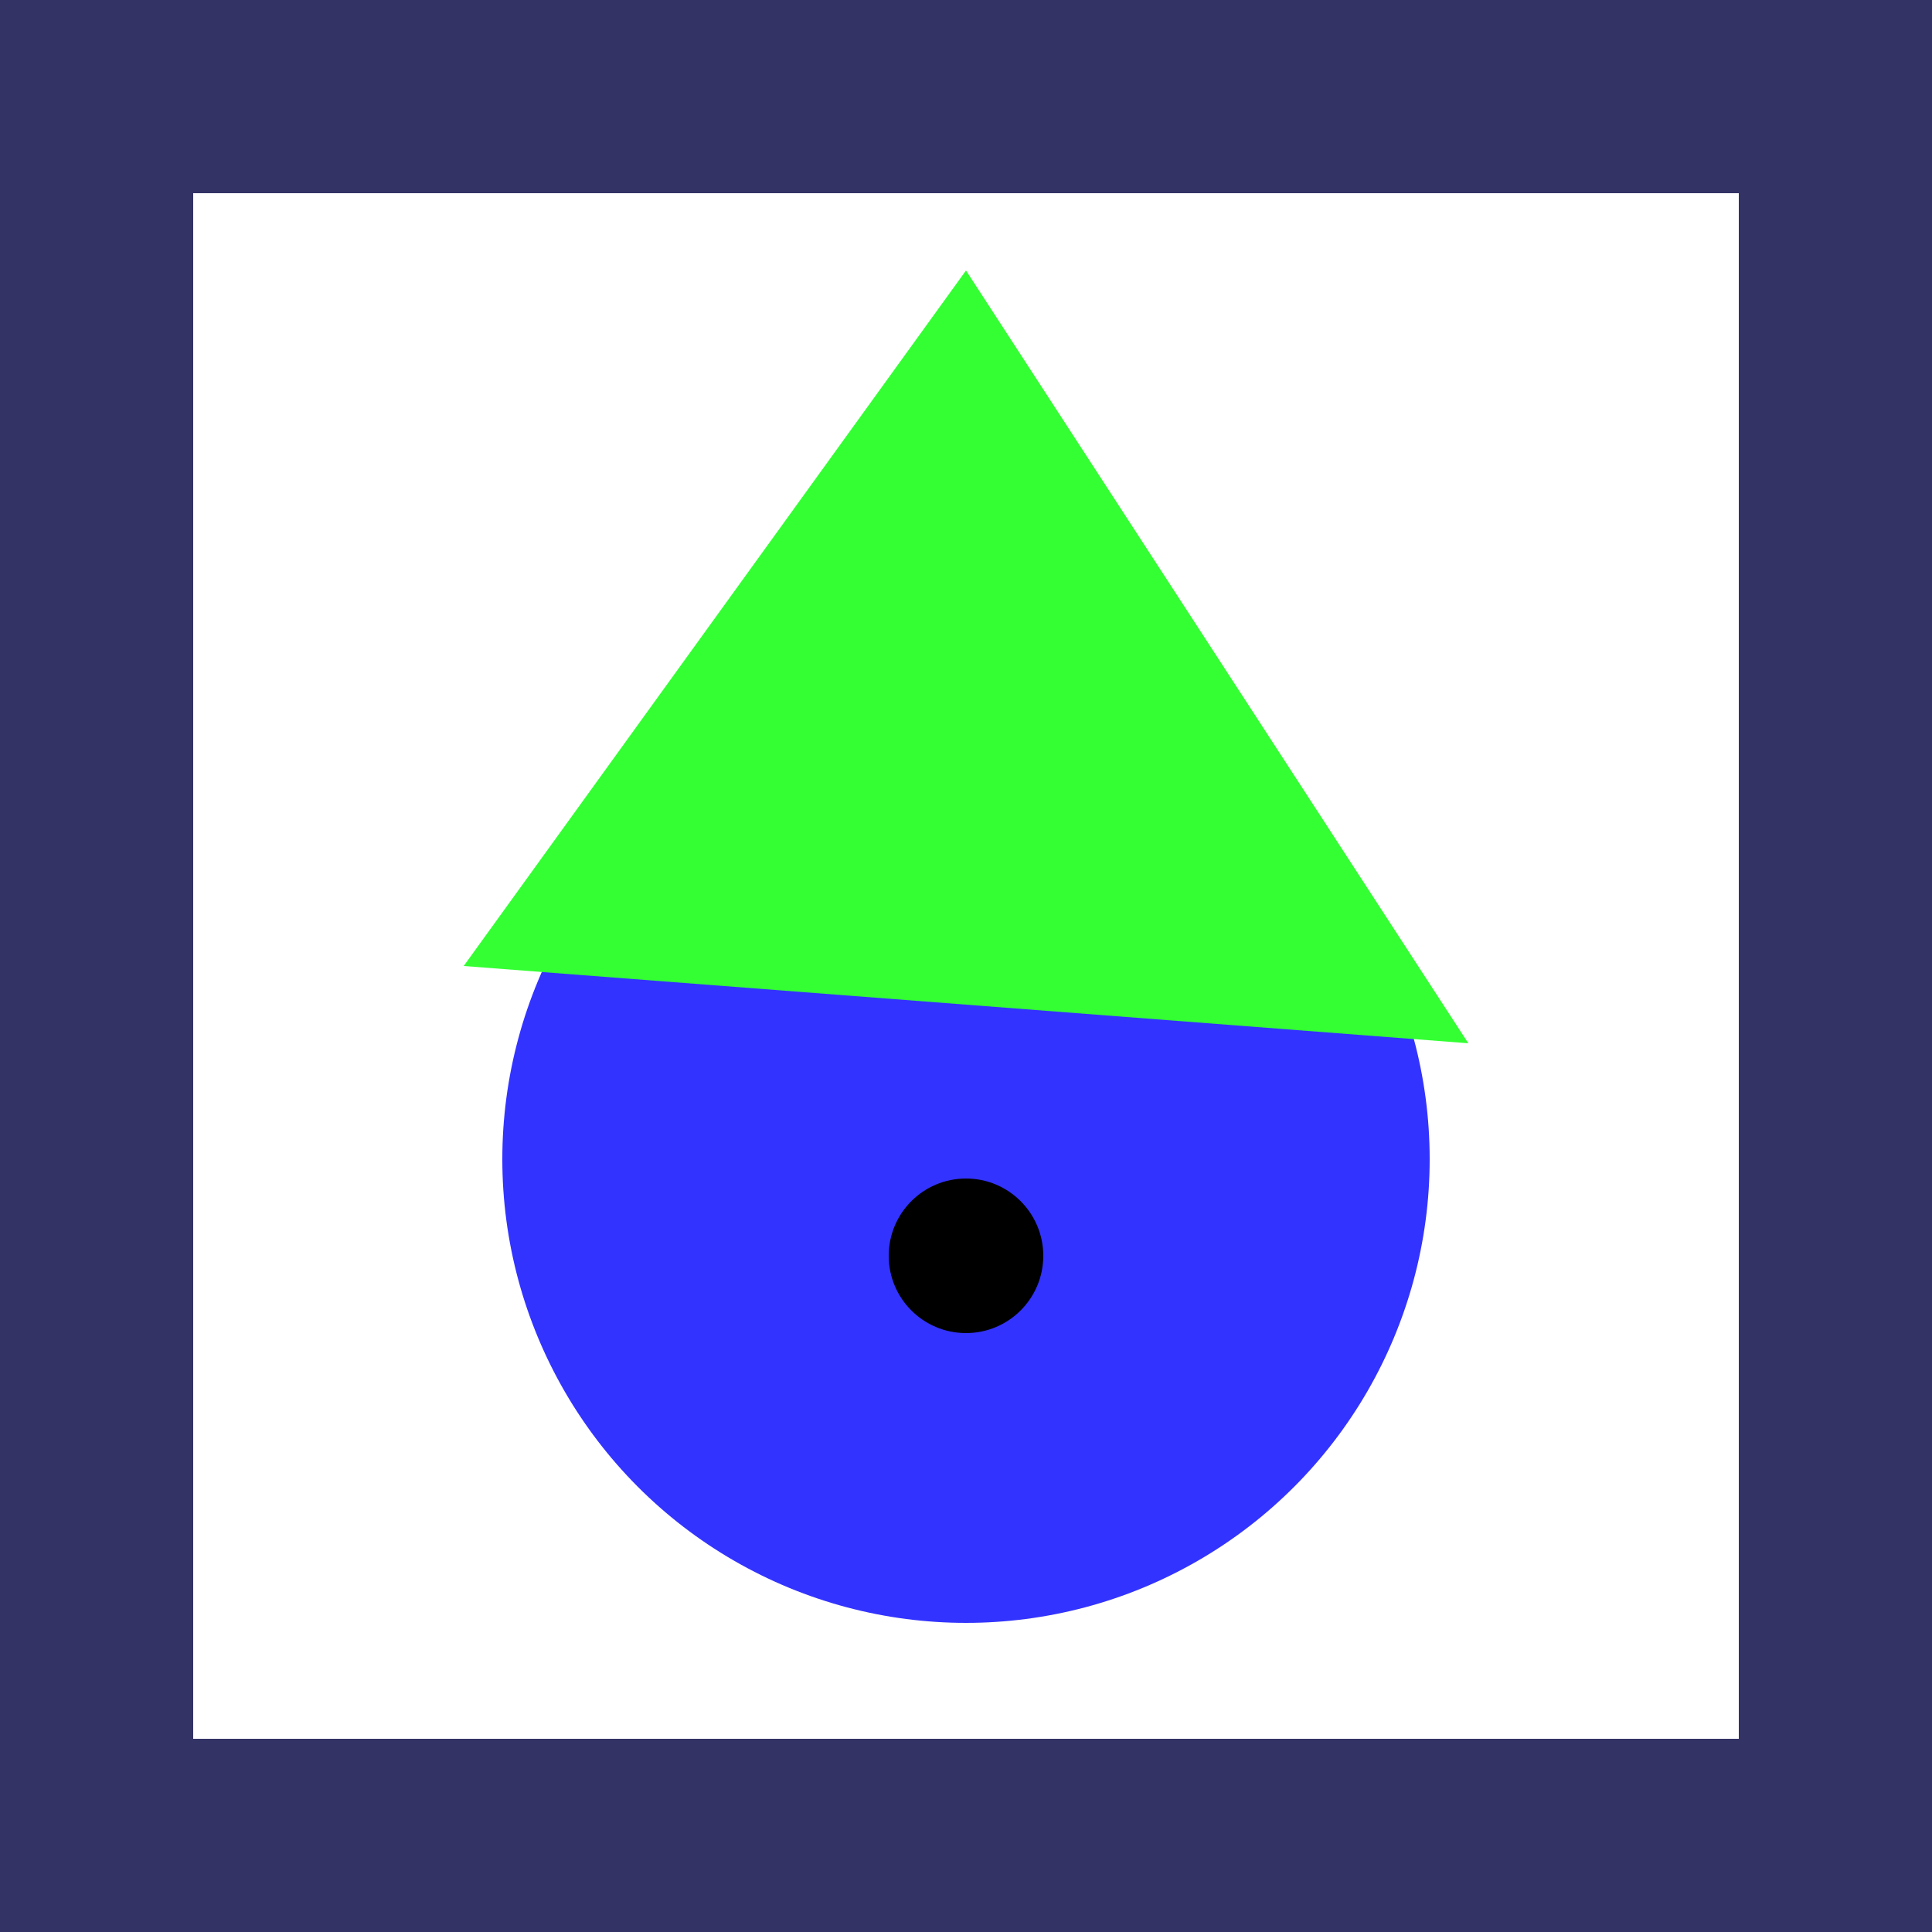 <?xml version="1.0" standalone="no"?>
<!DOCTYPE svg PUBLIC "-//W3C//DTD SVG 1.1//EN" "http://www.w3.org/Graphics/SVG/1.1/DTD/svg11.dtd">

<svg width="100" height="100" viewBox="0 0 100 100" 
  xmlns="http://www.w3.org/2000/svg"
  xmlns:xlink="http://www.w3.org/1999/xlink">


<rect x="0" y="0" width="100" height="100" fill="#336"/>
<rect x="10" y="10" width="80" height="80" fill="#fff"/>
<circle cx="50" cy="60" r="24" fill="#33f"/>
<polygon points="24,50 50,14 76,54" fill="#3f3"/>
<circle cx="50" cy="65" r="4" fill="black"/>

</svg>